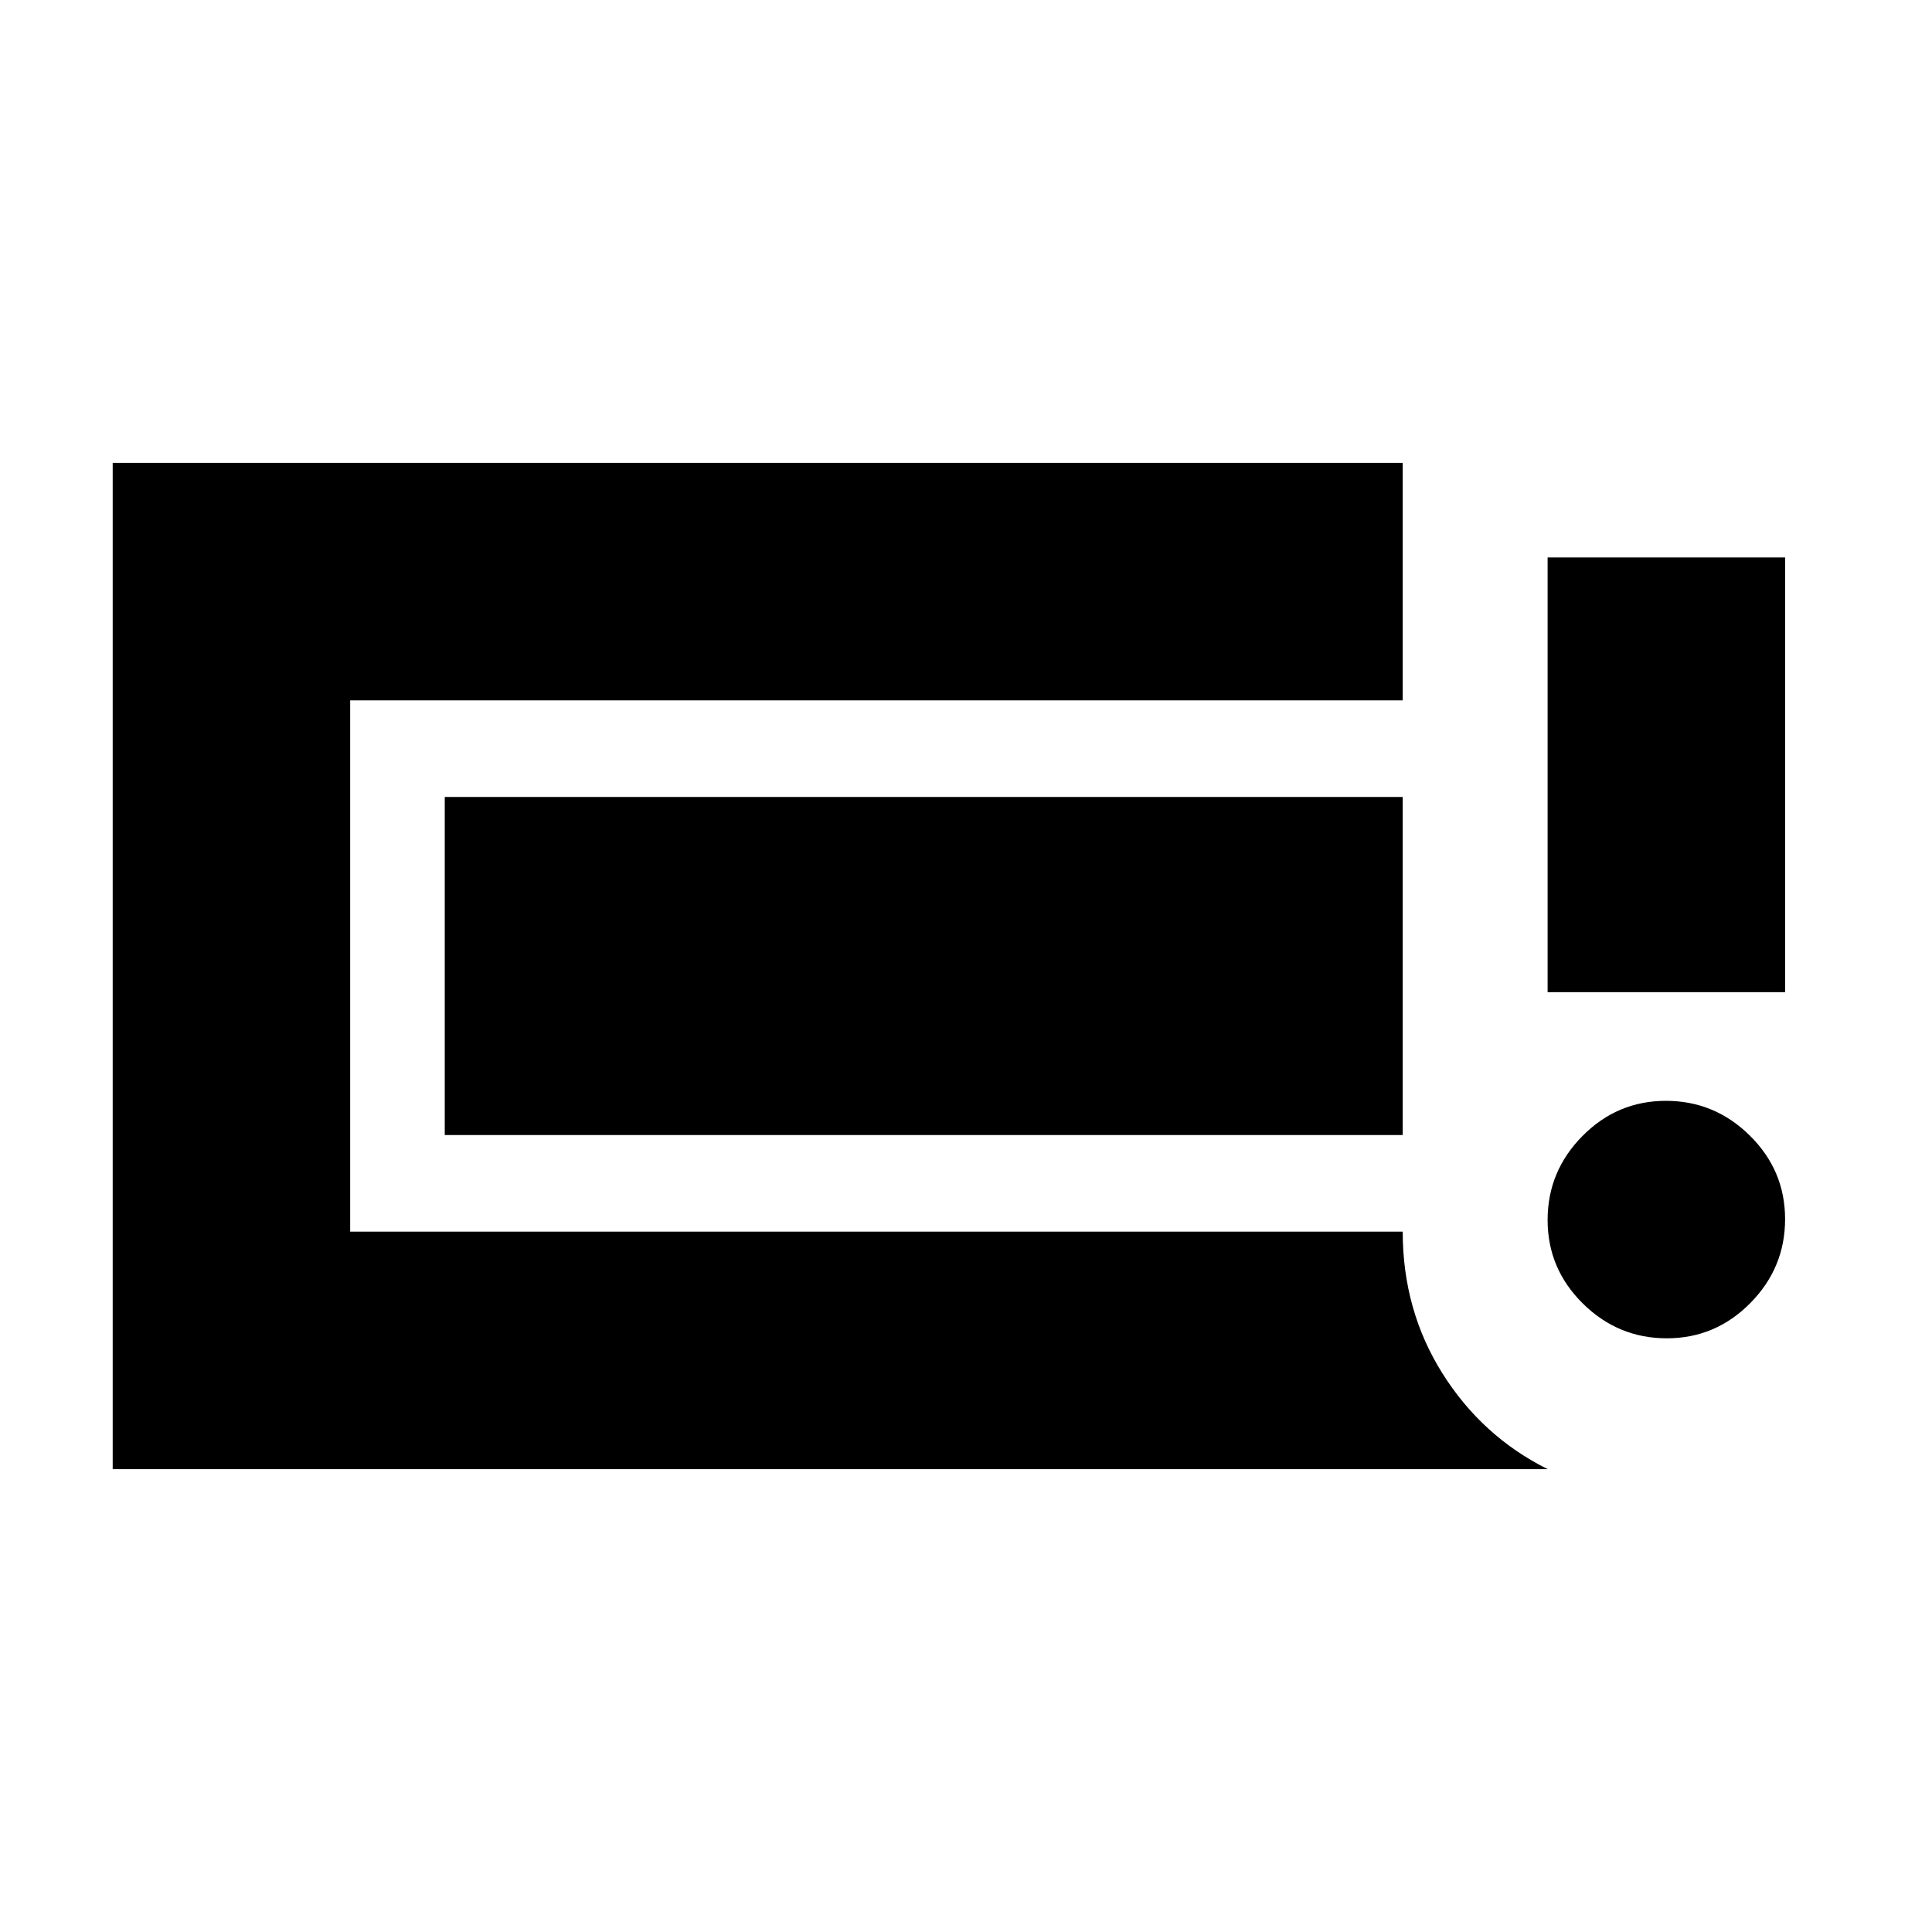 <svg xmlns="http://www.w3.org/2000/svg" height="20" viewBox="0 -960 960 960" width="20"><path d="M828.21-295q-24.21 0-41.71-17.29t-17.5-41.5q0-24.21 17.29-41.71t41.5-17.5q24.21 0 41.71 17.29t17.5 41.5q0 24.21-17.29 41.71t-41.5 17.5ZM769-467v-216h118v216H769ZM56-230v-500h641v118H174v264h523q0 39 19.68 70.34Q736.35-246.32 769-230H56Zm165-166v-168h476v168H221Z"/></svg>